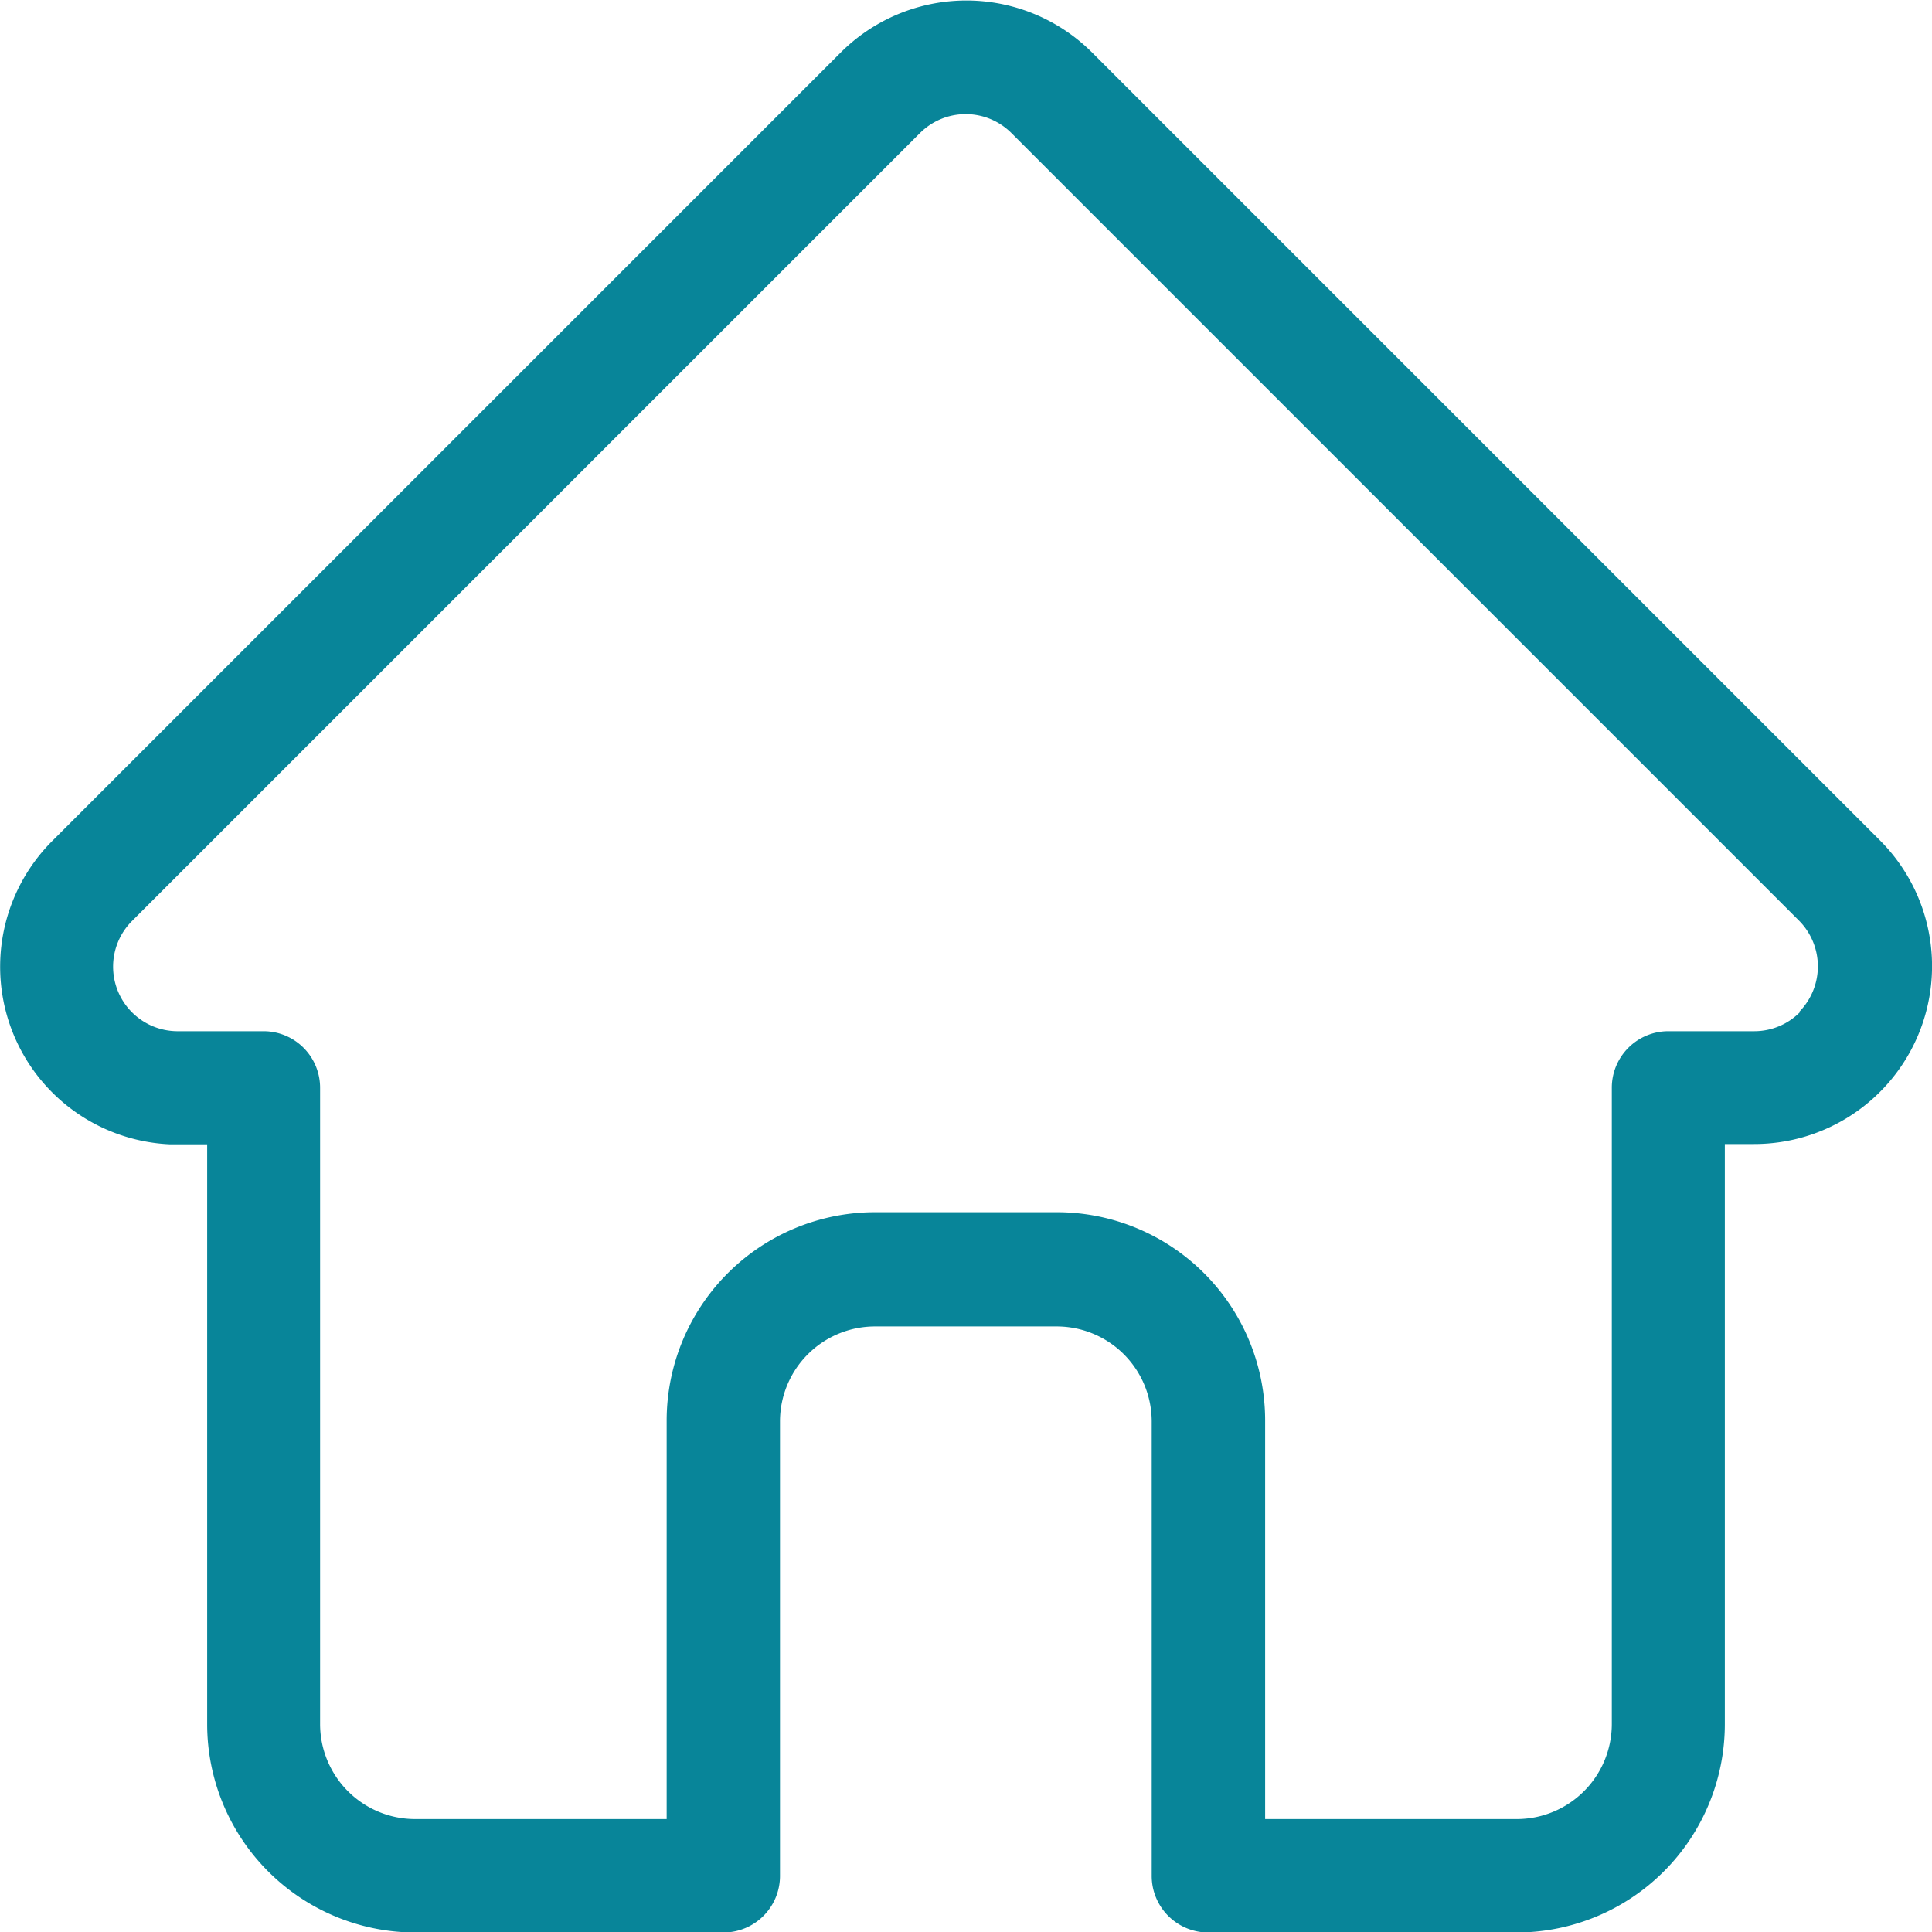 <svg xmlns="http://www.w3.org/2000/svg" width="19.127" height="19.129" viewBox="0 0 19.127 19.129">
  <path id="home" d="M19.113,8.32h0l-7.8-7.8a1.761,1.761,0,0,0-2.491,0l-7.8,7.8-.008.008a1.76,1.76,0,0,0,1.172,3l.054,0h.311v5.742a2.063,2.063,0,0,0,2.061,2.061H7.662a.56.56,0,0,0,.56-.56v-4.5a.941.941,0,0,1,.94-.94h1.8a.941.941,0,0,1,.94.94v4.5a.56.56,0,0,0,.56.56h3.053a2.063,2.063,0,0,0,2.061-2.061V11.325h.288A1.761,1.761,0,0,0,19.113,8.32Zm-.794,1.7a.636.636,0,0,1-.453.188h-.849a.56.56,0,0,0-.56.56v6.3a.941.941,0,0,1-.94.94H13.025V14.066A2.063,2.063,0,0,0,10.964,12h-1.8A2.064,2.064,0,0,0,7.1,14.066v3.942H4.609a.941.941,0,0,1-.94-.94v-6.3a.56.56,0,0,0-.56-.56h-.86a.639.639,0,0,1-.441-1.092h0l7.8-7.8a.64.64,0,0,1,.905,0l7.8,7.8,0,0a.642.642,0,0,1,0,.9Zm0,0" transform="translate(-0.5 0.001)" fill="#088599"/>
</svg>
